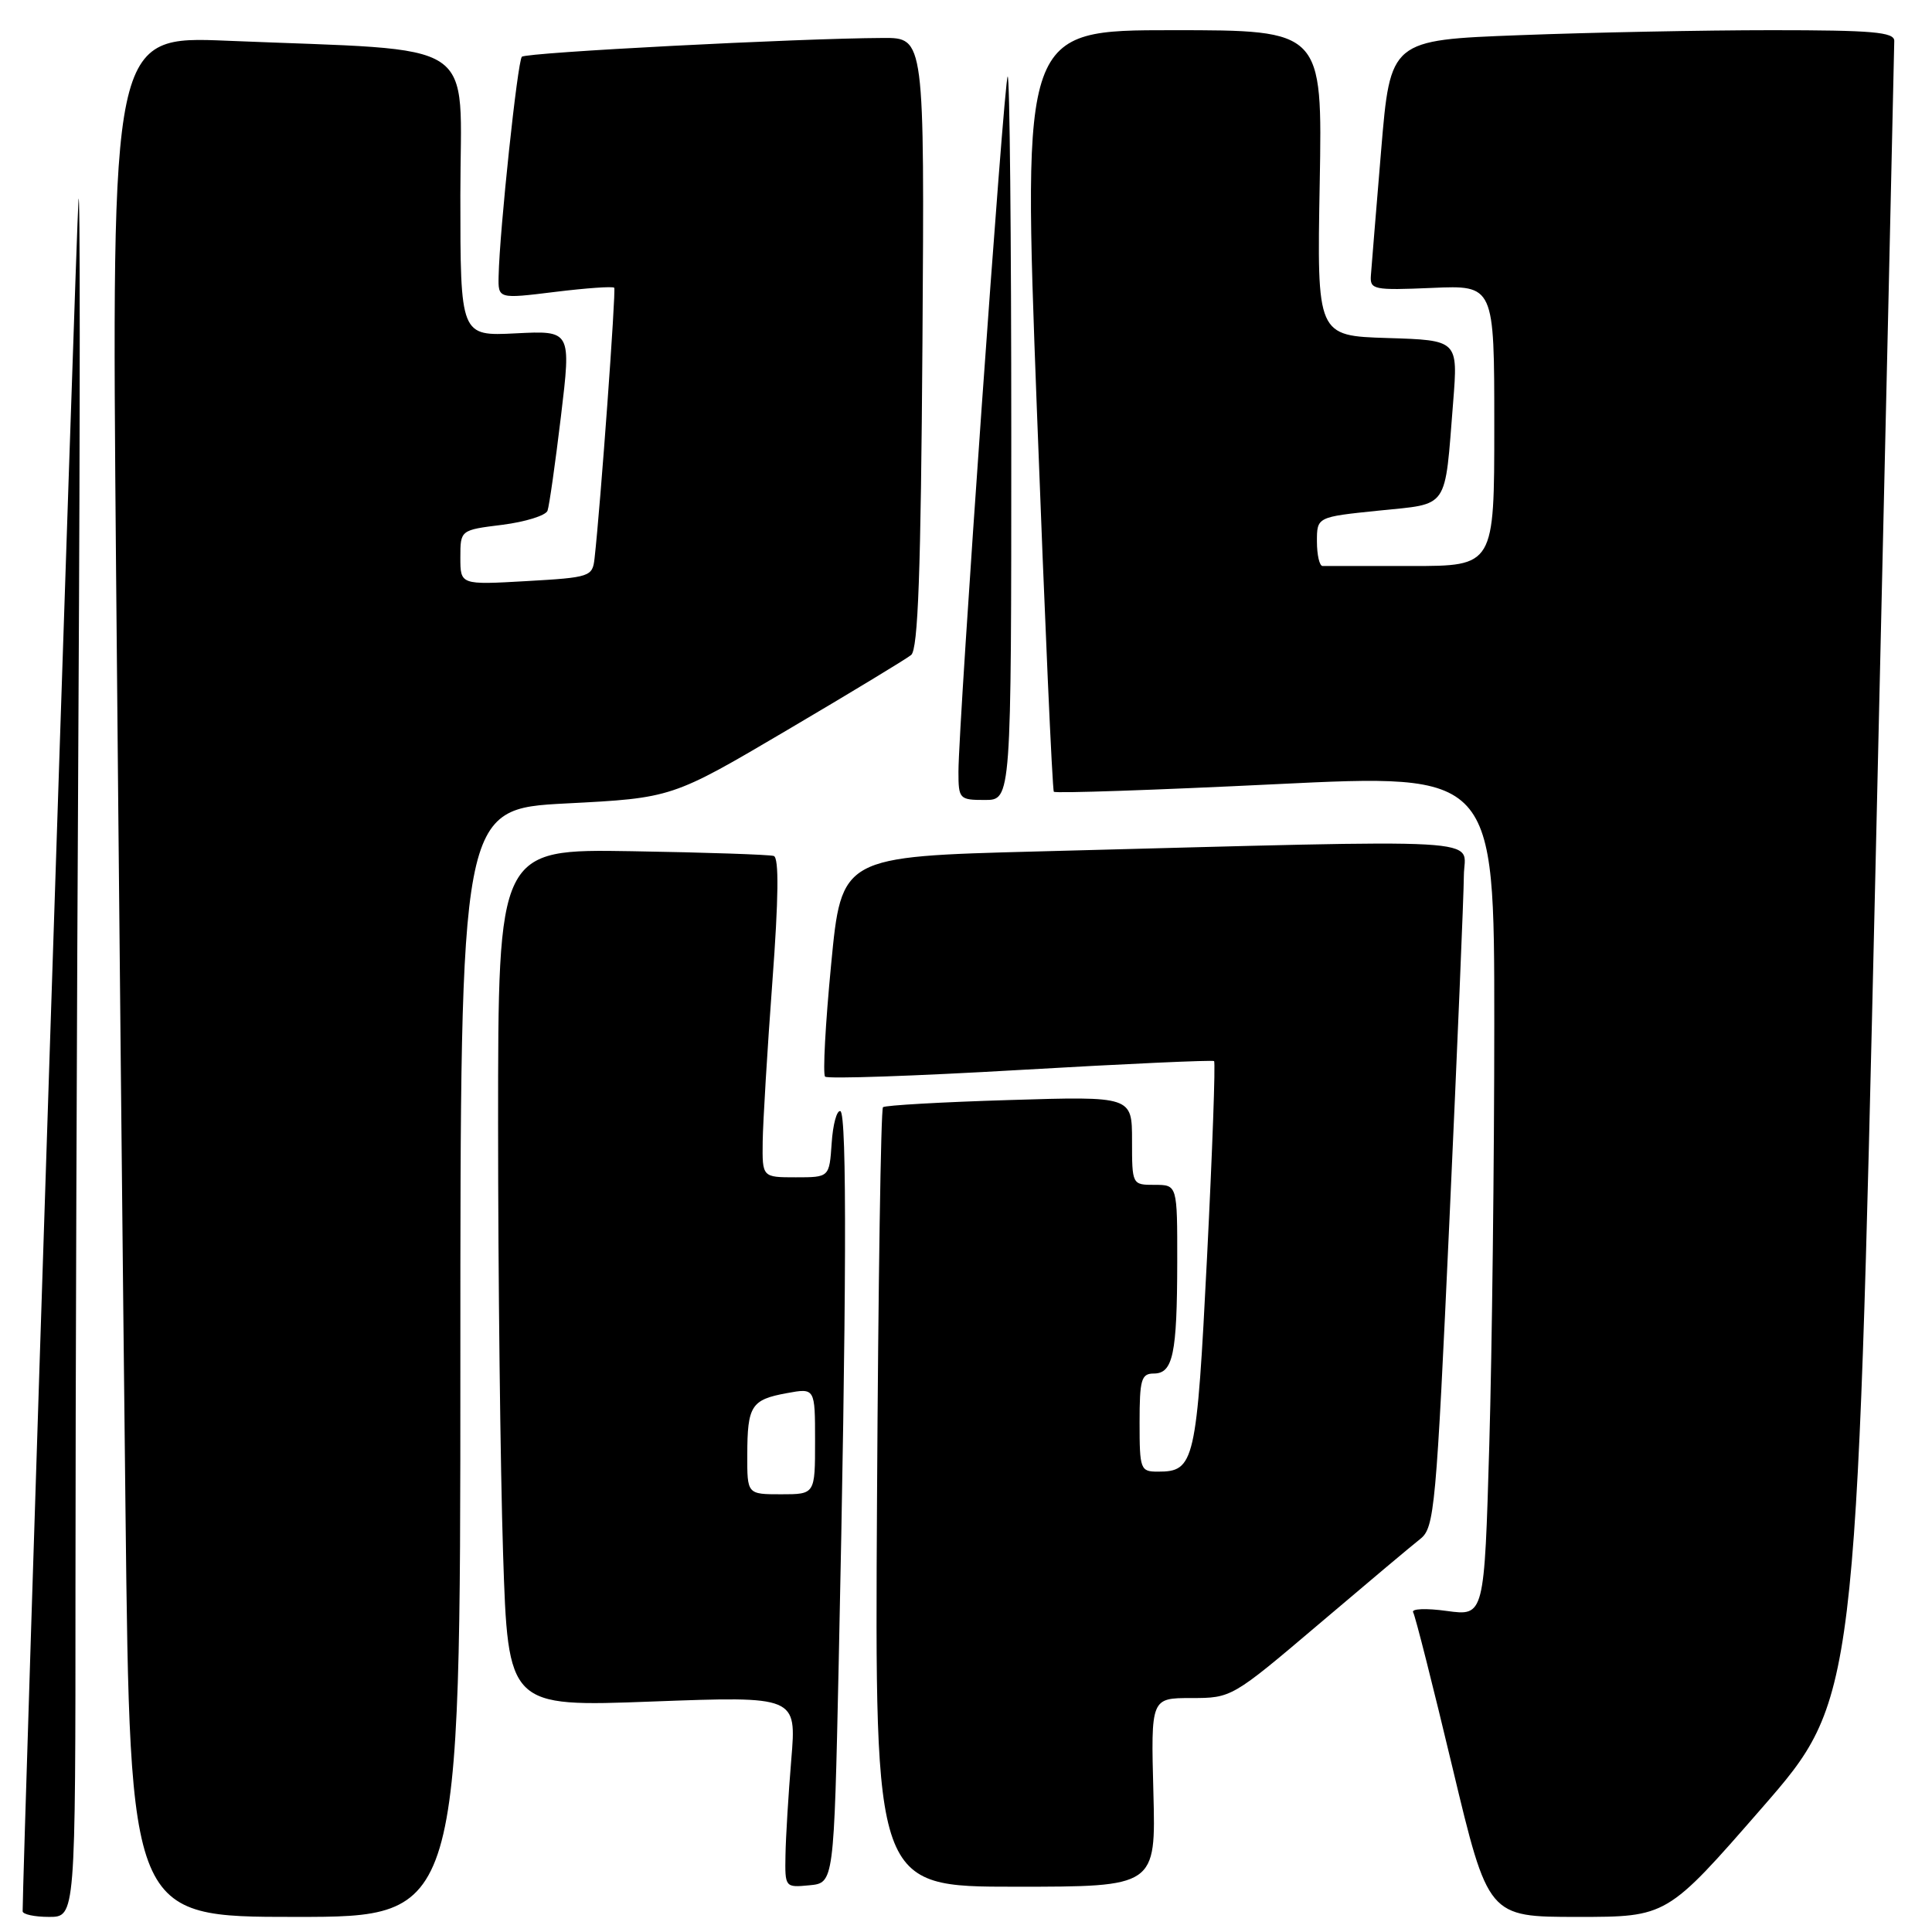<?xml version="1.0" encoding="UTF-8" standalone="no"?>
<!DOCTYPE svg PUBLIC "-//W3C//DTD SVG 1.1//EN" "http://www.w3.org/Graphics/SVG/1.1/DTD/svg11.dtd" >
<svg xmlns="http://www.w3.org/2000/svg" xmlns:xlink="http://www.w3.org/1999/xlink" version="1.1" viewBox="0 0 256 256">
 <g >
 <path fill="currentColor"
d=" M 10.00 210.17 C 10.00 186.06 10.18 133.74 10.40 93.92 C 10.62 54.09 10.62 23.75 10.40 26.50 C 10.11 30.15 2.99 248.22 3.00 253.25 C 3.00 253.66 4.58 254.00 6.50 254.00 C 10.00 254.00 10.00 254.00 10.00 210.17 Z  M 61.00 180.59 C 61.00 107.19 61.00 107.19 75.02 106.46 C 89.04 105.74 89.04 105.74 104.27 96.76 C 112.65 91.82 120.05 87.34 120.73 86.79 C 121.65 86.04 122.02 75.85 122.23 45.40 C 122.50 5.00 122.50 5.00 117.00 5.03 C 105.70 5.08 69.71 6.95 69.15 7.52 C 68.58 8.09 66.20 30.49 66.07 36.56 C 66.00 39.61 66.00 39.61 73.54 38.68 C 77.69 38.17 81.22 37.92 81.39 38.13 C 81.64 38.45 79.58 66.89 78.78 74.00 C 78.51 76.41 78.19 76.52 69.75 77.00 C 61.00 77.50 61.00 77.50 61.00 73.87 C 61.00 70.23 61.00 70.23 66.56 69.54 C 69.62 69.15 72.32 68.31 72.55 67.67 C 72.78 67.03 73.58 61.39 74.33 55.15 C 75.69 43.80 75.69 43.80 68.34 44.17 C 61.00 44.54 61.00 44.54 61.00 25.87 C 61.00 4.70 64.21 6.82 30.13 5.40 C 14.76 4.76 14.76 4.76 15.38 75.63 C 15.73 114.61 16.29 170.69 16.63 200.25 C 17.24 254.00 17.24 254.00 39.12 254.00 C 61.00 254.00 61.00 254.00 61.00 180.59 Z  M 233.43 239.60 C 245.97 225.21 245.97 225.21 248.49 116.02 C 249.87 55.96 251.00 6.19 251.00 5.41 C 251.00 4.25 248.09 4.00 234.75 4.00 C 225.81 4.00 210.79 4.30 201.37 4.66 C 184.23 5.31 184.23 5.31 183.01 19.90 C 182.34 27.93 181.73 35.40 181.65 36.50 C 181.51 38.38 182.01 38.48 189.75 38.15 C 198.00 37.79 198.00 37.79 198.00 56.40 C 198.00 75.00 198.00 75.00 187.00 75.00 C 180.95 75.00 175.66 75.00 175.25 75.00 C 174.84 75.00 174.50 73.54 174.50 71.75 C 174.50 68.50 174.50 68.50 182.69 67.66 C 192.10 66.69 191.40 67.71 192.55 53.29 C 193.20 45.08 193.20 45.08 183.85 44.79 C 174.50 44.50 174.50 44.50 174.87 24.25 C 175.23 4.00 175.23 4.00 155.37 4.00 C 135.50 4.00 135.50 4.00 137.39 54.25 C 138.43 81.89 139.44 104.69 139.64 104.91 C 139.83 105.14 153.04 104.69 169.00 103.91 C 198.00 102.50 198.00 102.50 198.00 135.59 C 198.00 153.79 197.70 178.91 197.34 191.41 C 196.68 214.14 196.68 214.14 191.71 213.46 C 188.98 213.08 186.97 213.16 187.25 213.64 C 187.53 214.11 189.88 223.39 192.47 234.25 C 197.19 254.00 197.19 254.00 209.04 254.00 C 220.88 254.00 220.88 254.00 233.43 239.60 Z  M 111.13 220.50 C 112.17 171.98 112.25 147.51 111.35 147.23 C 110.88 147.09 110.36 149.00 110.20 151.48 C 109.89 156.00 109.89 156.00 105.45 156.00 C 101.00 156.00 101.00 156.00 101.06 151.25 C 101.10 148.64 101.67 139.14 102.34 130.13 C 103.17 119.00 103.23 113.66 102.53 113.42 C 101.96 113.24 93.51 112.95 83.75 112.79 C 66.00 112.50 66.00 112.50 66.00 149.00 C 66.00 169.07 66.30 194.65 66.66 205.84 C 67.32 226.18 67.32 226.18 86.44 225.46 C 105.55 224.75 105.55 224.75 104.85 233.13 C 104.47 237.73 104.12 243.44 104.08 245.81 C 104.00 250.09 104.03 250.12 107.25 249.81 C 110.50 249.50 110.50 249.50 111.13 220.50 Z  M 152.83 237.50 C 152.50 225.00 152.50 225.00 157.86 225.00 C 163.18 225.00 163.28 224.94 174.70 215.25 C 181.01 209.89 187.08 204.79 188.19 203.92 C 190.08 202.43 190.30 200.01 192.07 161.42 C 193.10 138.91 193.96 118.47 193.97 116.00 C 194.01 110.92 199.20 111.21 137.50 112.82 C 111.50 113.50 111.50 113.50 110.13 127.79 C 109.37 135.65 109.01 142.34 109.33 142.66 C 109.64 142.98 121.29 142.58 135.20 141.77 C 149.12 140.96 160.67 140.44 160.87 140.60 C 161.07 140.77 160.65 152.45 159.94 166.56 C 158.56 193.86 158.29 195.00 153.43 195.00 C 151.11 195.00 151.00 194.72 151.00 188.50 C 151.00 182.80 151.23 182.00 152.88 182.00 C 155.43 182.00 155.97 179.42 155.99 167.25 C 156.00 157.00 156.00 157.00 153.00 157.00 C 150.01 157.00 150.00 156.99 150.00 151.13 C 150.00 145.26 150.00 145.26 133.75 145.76 C 124.81 146.03 117.28 146.46 117.00 146.71 C 116.72 146.96 116.37 170.30 116.21 198.58 C 115.91 250.00 115.91 250.00 134.54 250.00 C 153.16 250.00 153.16 250.00 152.83 237.50 Z  M 134.00 57.83 C 134.00 31.34 133.79 9.88 133.52 10.14 C 133.03 10.64 127.01 95.68 127.00 102.25 C 127.00 105.87 127.12 106.00 130.50 106.00 C 134.00 106.00 134.00 106.00 134.00 57.83 Z  M 99.02 192.75 C 99.03 186.26 99.55 185.46 104.25 184.60 C 108.00 183.91 108.00 183.91 108.00 190.95 C 108.00 198.00 108.00 198.00 103.50 198.00 C 99.00 198.00 99.00 198.00 99.02 192.75 Z "/>
</g>
</svg>